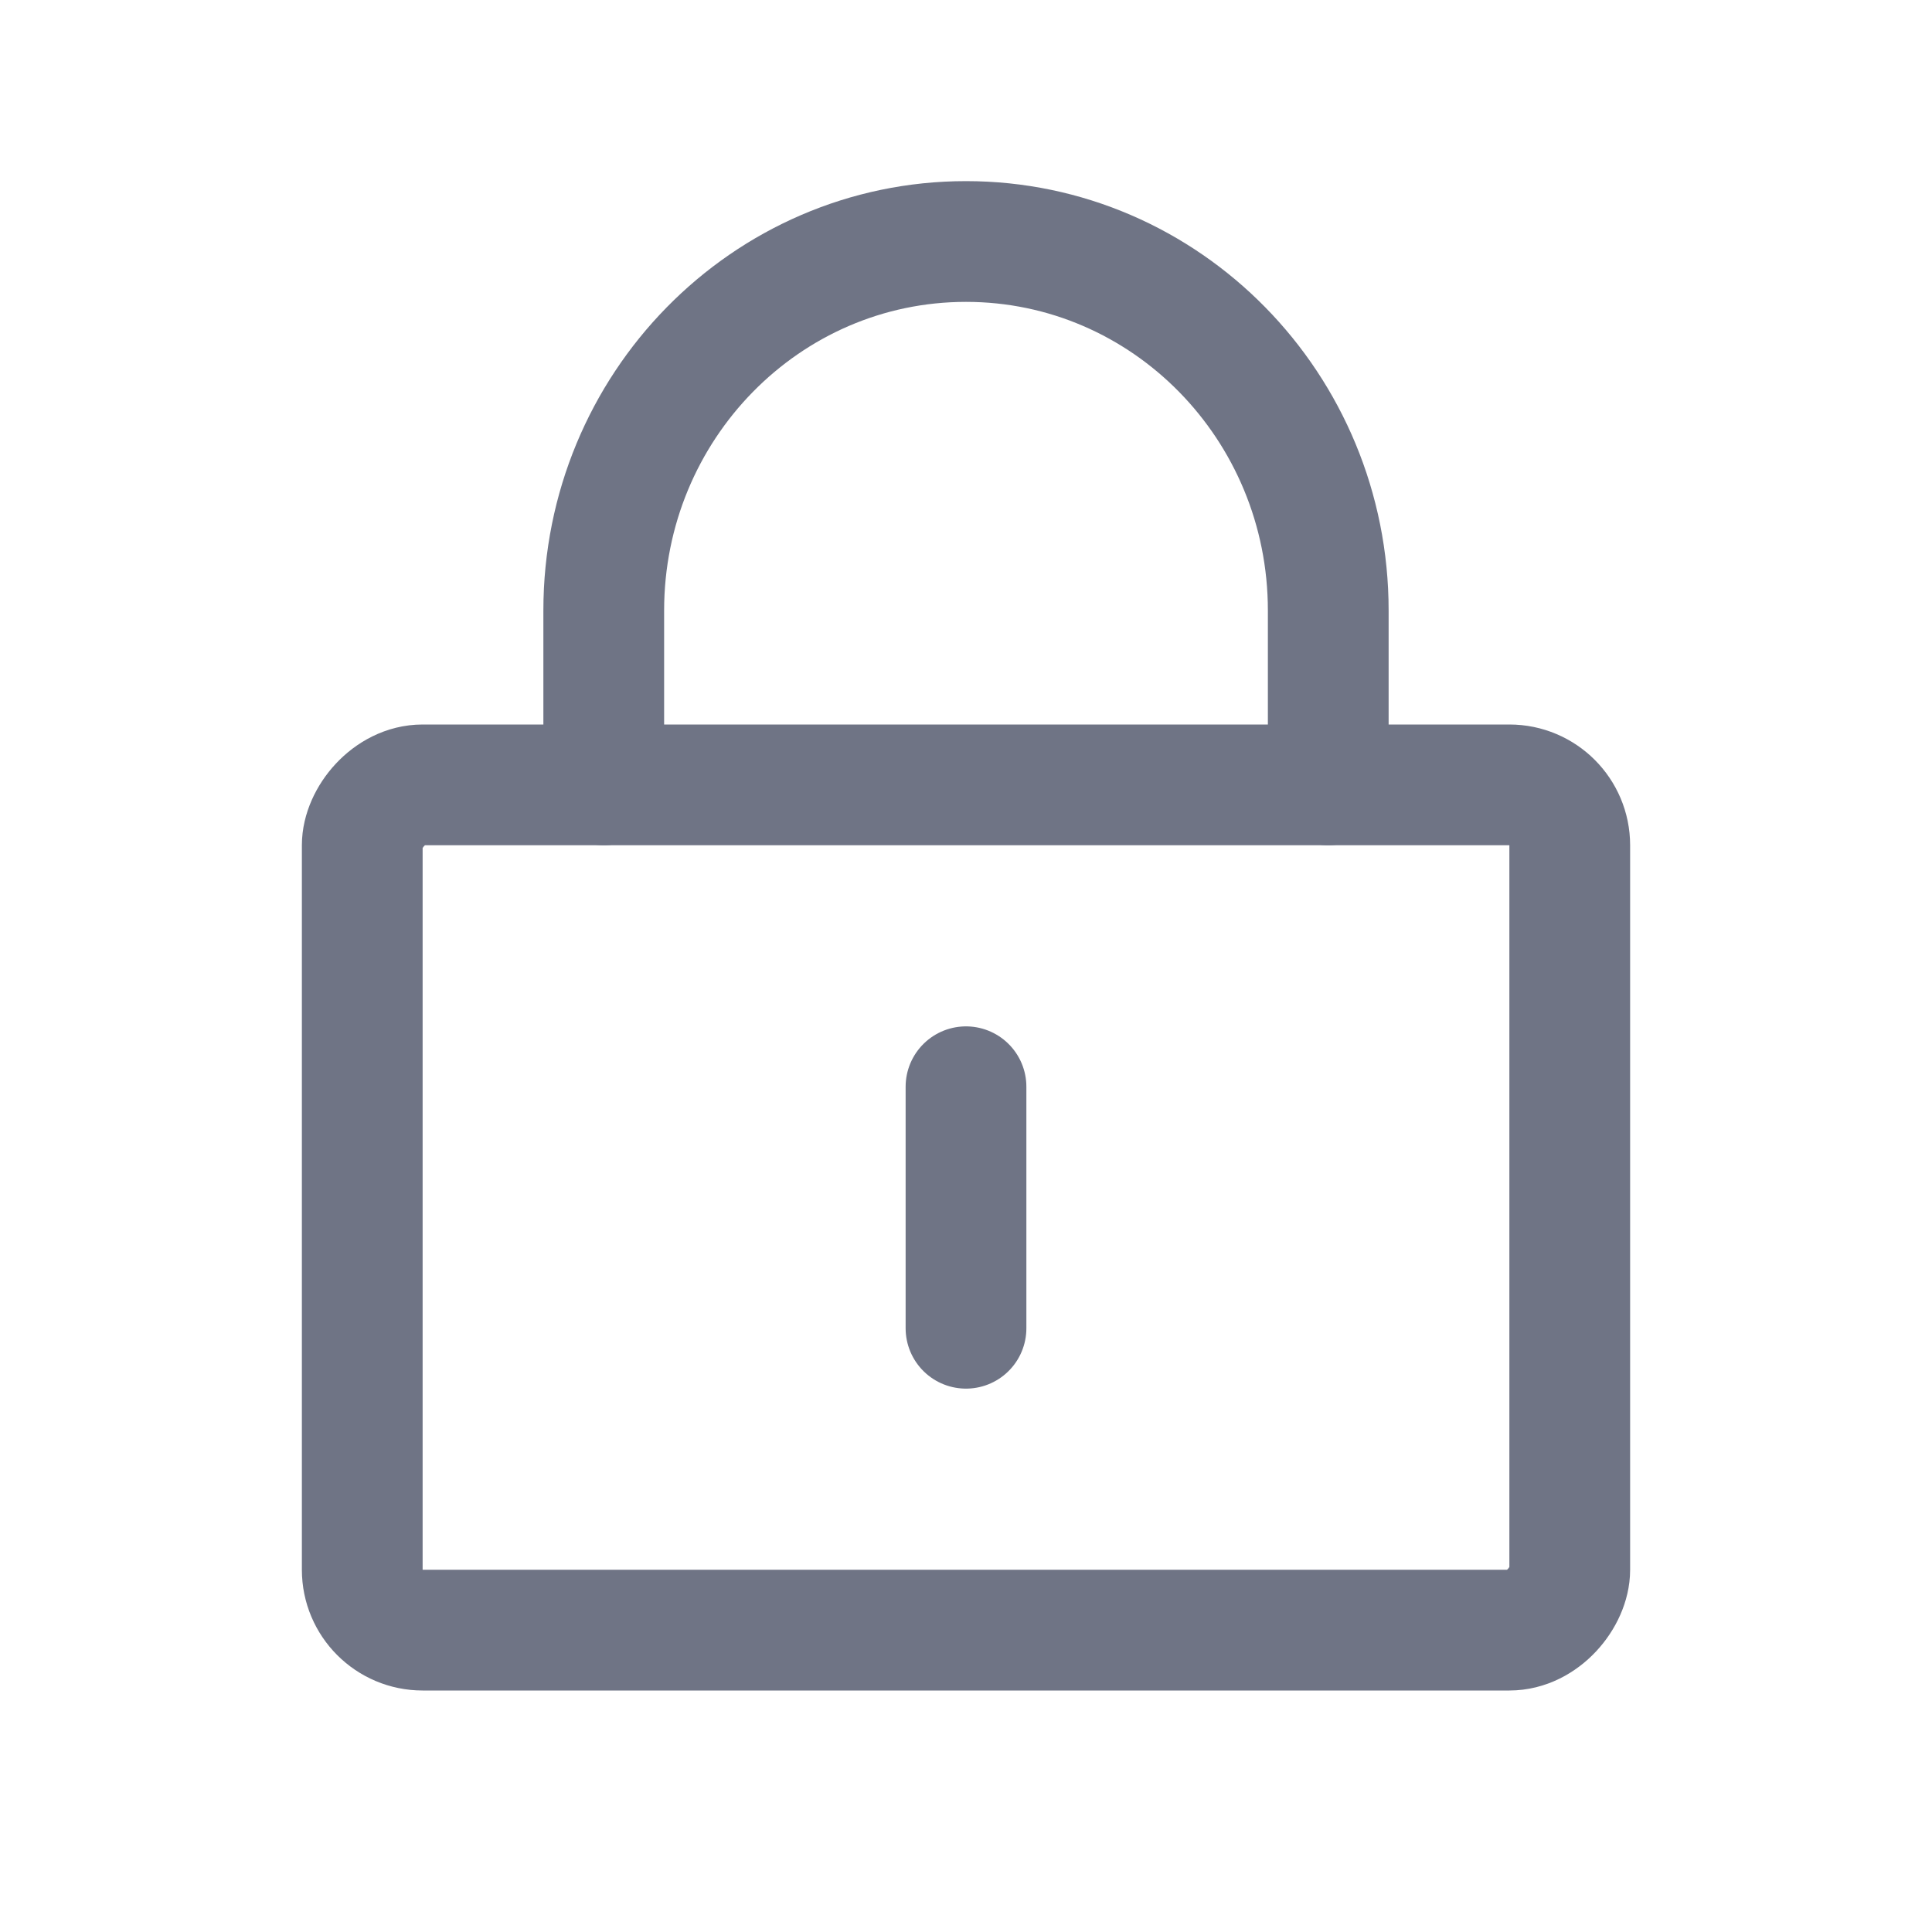 <svg width="16" height="16" viewBox="0 0 16 16" fill="none" xmlns="http://www.w3.org/2000/svg">
<g id="&#233;&#128;&#154;&#231;&#148;&#168;_&#233;&#148;&#129;_&#229;&#133;&#179;">
<path id="Vector" d="M11 6.5V5.056C11 3.368 9.657 2 8 2C6.343 2 5 3.368 5 5.056V6.5" stroke="#6F7485" stroke-linecap="round" stroke-linejoin="round"/>
<path id="Vector_2" d="M8 9V11" stroke="#6F7485" stroke-linecap="round" stroke-linejoin="round"/>
<rect id="Rectangle 3463765" width="10" height="7" rx="0.5" transform="matrix(-1 0 0 1 13 6.5)" stroke="#6F7485"/>
</g>
</svg>
